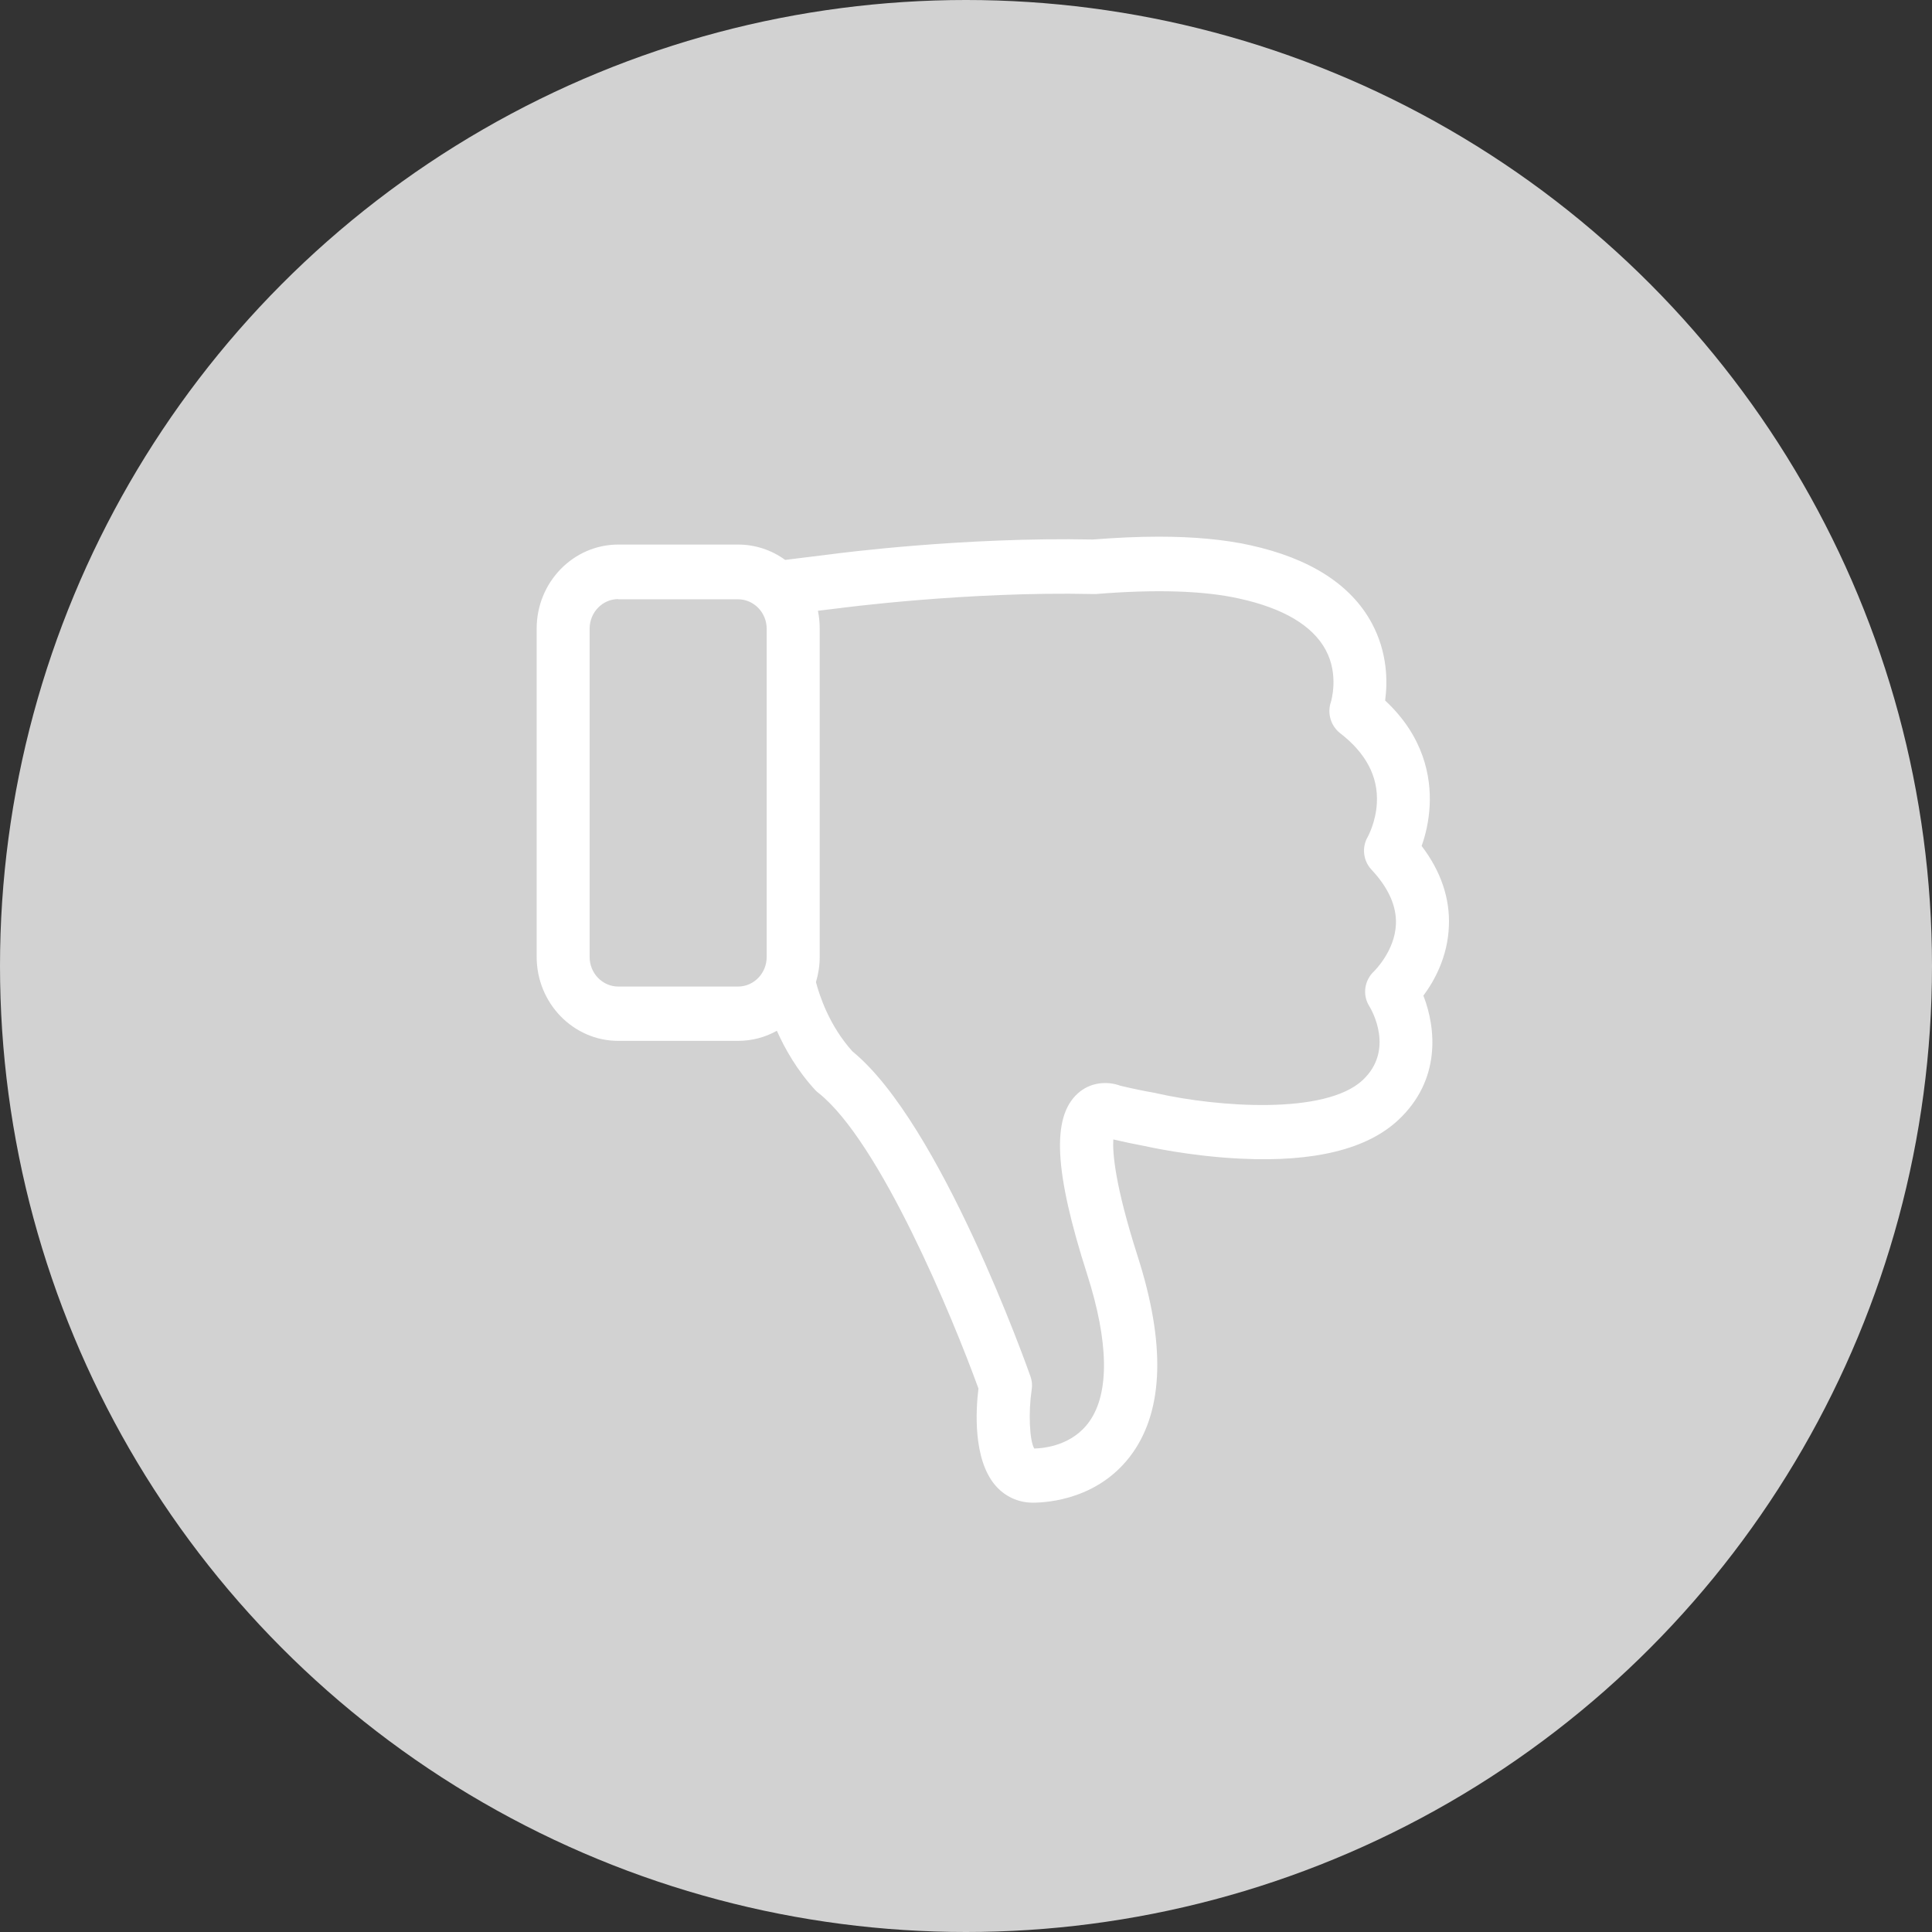 <?xml version="1.0" encoding="UTF-8"?>
<svg width="36px" height="36px" viewBox="0 0 36 36" version="1.1" xmlns="http://www.w3.org/2000/svg" xmlns:xlink="http://www.w3.org/1999/xlink">
    <rect x="0" y="0" width="36" height="36" fill="#333333" stroke="none"/>
    <!-- Generator: Sketch 48.1 (47250) - http://www.bohemiancoding.com/sketch -->
    <title>dislike</title>
    <desc>Created with Sketch.</desc>
    <defs></defs>
    <g id="Page-1" stroke="none" stroke-width="1" fill="none" fill-rule="evenodd">
        <g id="dislike">
            <circle id="Oval-Copy" fill="#D2D2D2" cx="18" cy="18" r="18"></circle>
            <g id="like-copy" transform="translate(18.5, 19) scale(1, -1) translate(-18.5, -19) translate(10, 10)" fill="#FFFFFF" fill-rule="nonzero">
                <path d="M16.49,12.237 C16.848,11.767 17.02,11.262 16.998,10.743 C16.976,10.171 16.728,9.723 16.523,9.448 C16.76,8.838 16.852,7.878 16.058,7.133 C15.477,6.587 14.489,6.343 13.122,6.41 C12.16,6.455 11.355,6.64 11.322,6.647 L11.319,6.647 C11.136,6.681 10.942,6.723 10.745,6.768 C10.73,6.527 10.77,5.928 11.202,4.581 C11.714,2.977 11.684,1.75 11.107,0.93 C10.499,0.068 9.53,0 9.245,0 C8.971,0 8.718,0.117 8.539,0.331 C8.133,0.817 8.181,1.713 8.232,2.127 C7.749,3.459 6.396,6.726 5.252,7.634 C5.23,7.649 5.211,7.668 5.193,7.686 C4.857,8.051 4.63,8.447 4.476,8.793 C4.261,8.673 4.015,8.605 3.752,8.605 L1.521,8.605 C0.68,8.605 0,9.309 0,10.171 L0,16.287 C0,17.153 0.684,17.853 1.521,17.853 L3.752,17.853 C4.078,17.853 4.381,17.748 4.63,17.567 L5.489,17.673 C5.621,17.691 7.961,17.996 10.364,17.947 C10.799,17.981 11.209,18 11.589,18 C12.244,18 12.814,17.947 13.29,17.842 C14.409,17.597 15.173,17.108 15.561,16.389 C15.857,15.839 15.857,15.294 15.81,14.947 C16.537,14.27 16.665,13.521 16.64,12.994 C16.625,12.689 16.559,12.429 16.49,12.237 Z M1.521,16.837 C1.225,16.837 0.987,16.588 0.987,16.287 L0.987,10.167 C0.987,9.862 1.229,9.617 1.521,9.617 L3.752,9.617 C4.048,9.617 4.286,9.866 4.286,10.167 L4.286,16.284 C4.286,16.588 4.045,16.833 3.752,16.833 L1.521,16.833 L1.521,16.837 Z M15.554,11.797 C15.4,11.962 15.371,12.215 15.488,12.41 C15.488,12.414 15.638,12.678 15.656,13.039 C15.682,13.532 15.451,13.969 14.968,14.341 C14.797,14.477 14.727,14.71 14.8,14.921 C14.8,14.925 14.957,15.422 14.701,15.892 C14.456,16.344 13.912,16.668 13.085,16.848 C12.423,16.995 11.523,17.021 10.419,16.931 C10.404,16.931 10.386,16.931 10.368,16.931 C8.016,16.984 5.639,16.668 5.614,16.664 L5.61,16.664 L5.241,16.619 C5.263,16.513 5.274,16.4 5.274,16.287 L5.274,10.167 C5.274,10.005 5.248,9.847 5.204,9.7 C5.27,9.448 5.453,8.887 5.884,8.409 C7.526,7.069 9.132,2.548 9.201,2.353 C9.23,2.274 9.238,2.187 9.223,2.1 C9.161,1.679 9.183,1.163 9.271,1.009 C9.465,1.013 9.988,1.069 10.302,1.517 C10.675,2.048 10.66,2.996 10.258,4.253 C9.644,6.169 9.593,7.178 10.079,7.622 C10.32,7.844 10.642,7.856 10.876,7.769 C11.099,7.716 11.311,7.671 11.513,7.637 C11.527,7.634 11.545,7.63 11.56,7.626 C12.683,7.374 14.694,7.22 15.393,7.875 C15.985,8.432 15.565,9.169 15.517,9.248 C15.382,9.459 15.422,9.734 15.605,9.903 C15.608,9.907 15.992,10.28 16.011,10.78 C16.025,11.115 15.872,11.458 15.554,11.797 Z" id="Shape"></path>
            </g>
        </g>
    </g>
</svg>